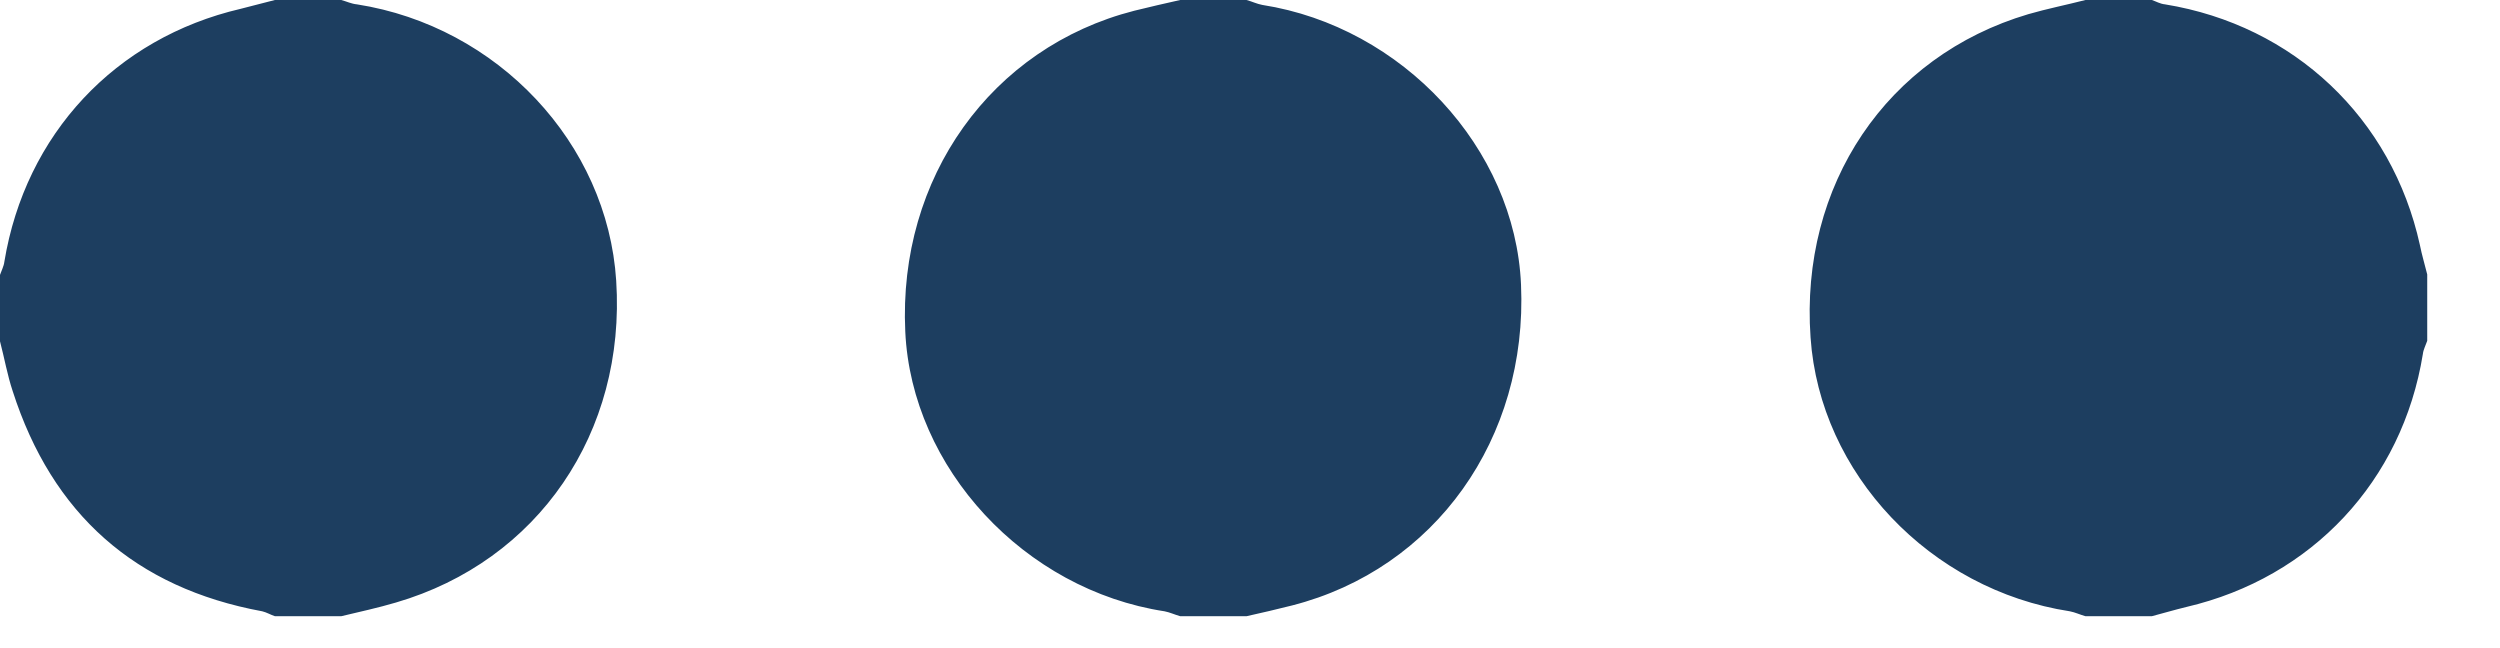 <svg width="27" height="7" viewBox="0 0 27 7" fill="none" xmlns="http://www.w3.org/2000/svg">
<path d="M23.24 6.655H22.523C22.465 6.639 22.412 6.613 22.354 6.602C20.846 6.37 19.654 5.115 19.554 3.644C19.438 1.999 20.377 0.606 21.906 0.153C22.106 0.095 22.317 0.053 22.523 2.65539e-05H23.24C23.287 0.016 23.33 0.042 23.382 0.047C24.774 0.274 25.834 1.276 26.135 2.647C26.156 2.753 26.188 2.858 26.214 2.964V3.681C26.198 3.728 26.172 3.776 26.167 3.823C25.945 5.194 24.97 6.238 23.614 6.555C23.483 6.587 23.361 6.623 23.24 6.655ZM2.969 0L3.686 2.65539e-05C3.744 0.016 3.797 0.042 3.855 0.047C5.374 0.285 6.56 1.545 6.655 3.032C6.761 4.672 5.811 6.059 4.277 6.507C4.082 6.565 3.881 6.608 3.686 6.655H2.969C2.921 6.639 2.879 6.613 2.832 6.602C1.461 6.349 0.564 5.553 0.137 4.224C0.079 4.05 0.047 3.865 0 3.686V2.969C0.016 2.922 0.042 2.874 0.047 2.827C0.274 1.45 1.245 0.411 2.6 0.095C2.726 0.063 2.848 0.032 2.969 0ZM12.746 2.65539e-05H13.463C13.521 0.016 13.574 0.042 13.632 0.053C15.145 0.29 16.363 1.598 16.427 3.074C16.501 4.736 15.499 6.144 13.954 6.539C13.79 6.581 13.627 6.618 13.463 6.655H12.746C12.688 6.639 12.635 6.613 12.577 6.602C11.064 6.37 9.845 5.057 9.777 3.581C9.698 1.92 10.705 0.512 12.25 0.116C12.419 0.074 12.582 0.037 12.746 2.65539e-05Z" fill="#1D3E60"/>
</svg>
